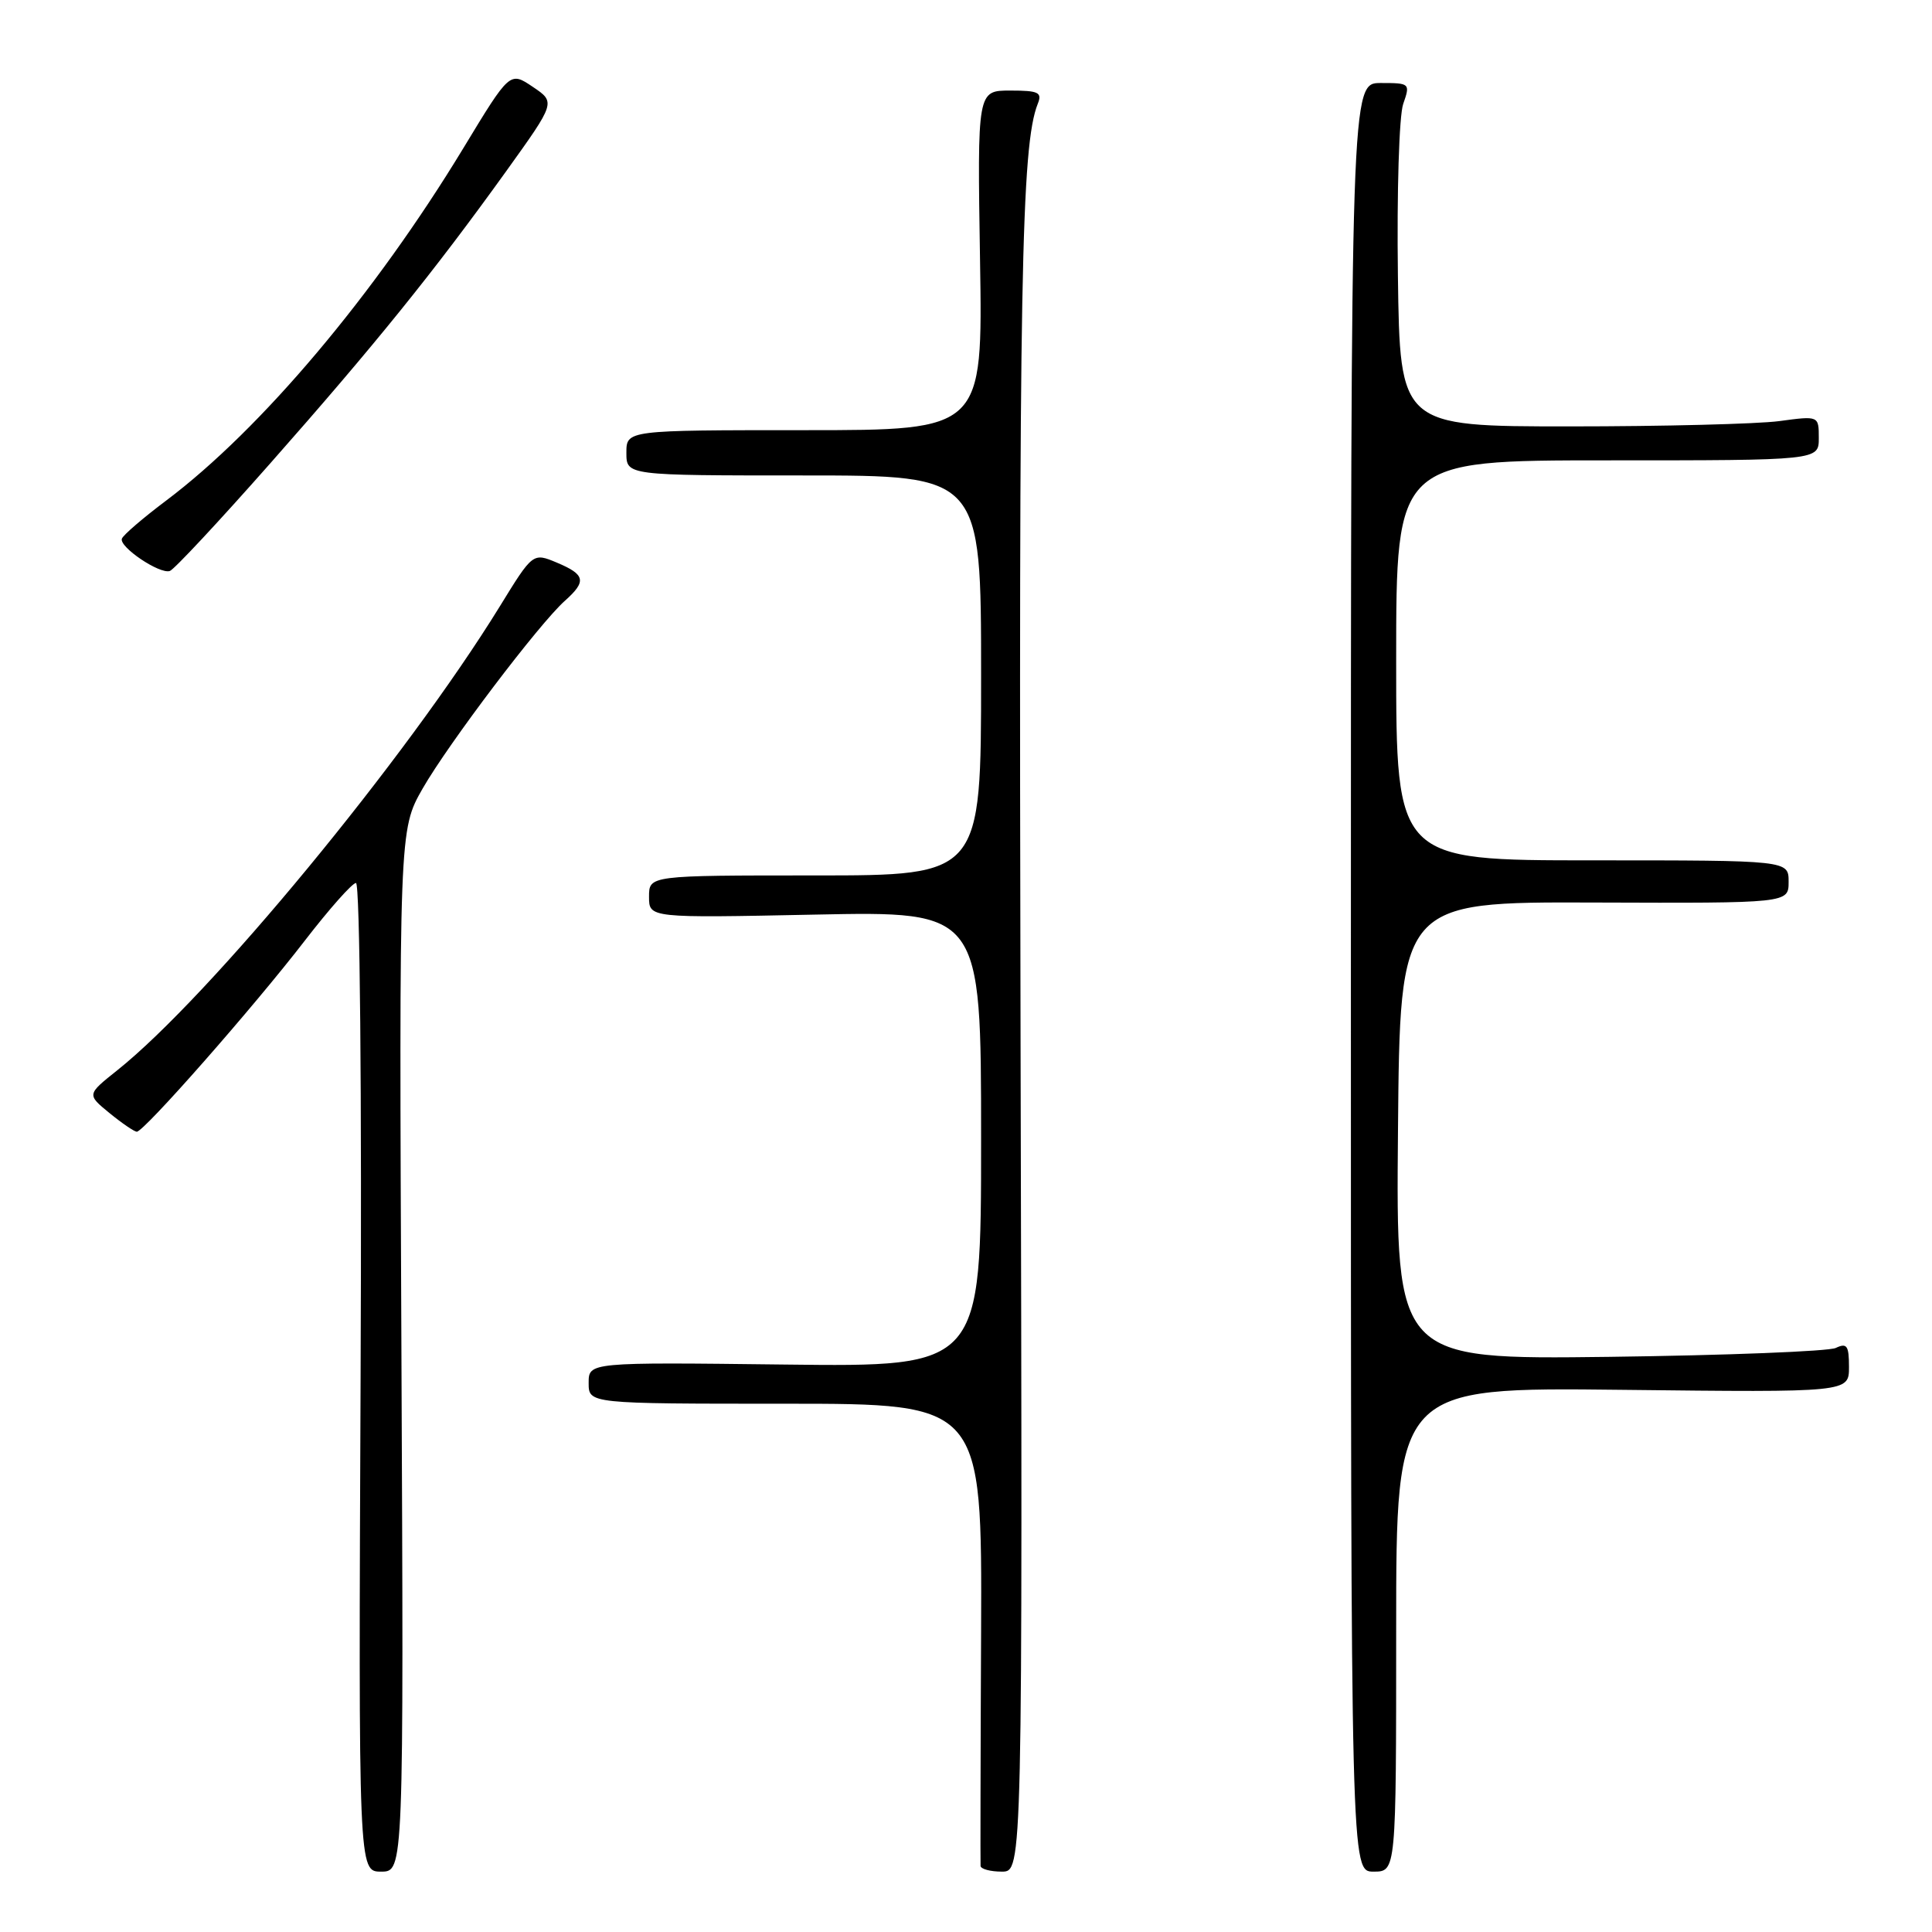 <?xml version="1.0" encoding="UTF-8" standalone="no"?>
<!DOCTYPE svg PUBLIC "-//W3C//DTD SVG 1.1//EN" "http://www.w3.org/Graphics/SVG/1.1/DTD/svg11.dtd" >
<svg xmlns="http://www.w3.org/2000/svg" xmlns:xlink="http://www.w3.org/1999/xlink" version="1.1" viewBox="0 0 256 256">
 <g >
 <path fill="currentColor"
d=" M 53.19 178.98 C 52.88 109.96 52.88 109.96 56.00 104.49 C 59.43 98.51 71.45 82.63 74.86 79.60 C 77.75 77.02 77.56 76.14 73.81 74.56 C 70.61 73.22 70.61 73.22 66.22 80.36 C 53.80 100.52 27.76 132.09 15.50 141.85 C 11.51 145.03 11.51 145.03 14.50 147.48 C 16.15 148.83 17.78 149.94 18.12 149.96 C 19.03 150.02 33.61 133.44 40.39 124.64 C 43.63 120.44 46.68 117.00 47.17 117.00 C 47.69 117.00 47.95 144.33 47.78 182.50 C 47.50 248.00 47.50 248.00 50.50 248.00 C 53.50 248.00 53.50 248.00 53.19 178.98 Z  M 135.23 138.25 C 134.99 37.21 135.32 19.26 137.51 13.75 C 138.12 12.24 137.61 12.00 133.86 12.00 C 129.50 12.00 129.50 12.00 129.86 34.50 C 130.22 57.00 130.22 57.00 106.61 57.00 C 83.00 57.00 83.00 57.00 83.00 60.00 C 83.00 63.00 83.00 63.00 106.50 63.00 C 130.00 63.00 130.00 63.00 130.00 89.50 C 130.00 116.00 130.00 116.00 108.00 116.00 C 86.00 116.00 86.00 116.00 86.00 118.82 C 86.00 121.64 86.00 121.64 108.00 121.19 C 130.00 120.74 130.00 120.74 130.00 150.93 C 130.00 181.12 130.00 181.12 104.00 180.81 C 78.00 180.50 78.00 180.50 78.00 183.25 C 78.00 186.00 78.00 186.00 104.06 186.00 C 130.12 186.00 130.12 186.00 130.00 216.25 C 129.92 232.89 129.90 246.84 129.93 247.25 C 129.97 247.66 131.24 248.00 132.75 248.00 C 135.50 248.00 135.50 248.00 135.23 138.25 Z  M 185.00 215.91 C 185.00 183.82 185.00 183.82 215.00 184.16 C 245.00 184.50 245.00 184.50 245.00 181.14 C 245.00 178.30 244.73 177.91 243.25 178.61 C 242.29 179.06 228.78 179.59 213.24 179.79 C 184.97 180.14 184.97 180.14 185.24 149.82 C 185.50 119.50 185.50 119.50 211.25 119.59 C 237.00 119.68 237.00 119.68 237.00 116.84 C 237.00 114.00 237.00 114.00 211.00 114.00 C 185.00 114.00 185.00 114.00 185.00 87.50 C 185.00 61.00 185.00 61.00 213.00 61.00 C 241.00 61.00 241.00 61.00 241.00 58.05 C 241.00 55.09 241.00 55.09 235.75 55.80 C 232.86 56.18 220.38 56.50 208.00 56.50 C 185.50 56.50 185.50 56.50 185.23 36.53 C 185.08 25.42 185.39 15.33 185.93 13.78 C 186.88 11.05 186.83 11.00 182.95 11.00 C 179.00 11.00 179.00 11.00 179.00 129.50 C 179.00 248.00 179.00 248.00 182.00 248.00 C 185.00 248.00 185.00 248.00 185.00 215.91 Z  M 35.79 61.42 C 49.63 45.75 57.49 36.02 67.07 22.69 C 73.63 13.55 73.63 13.55 70.60 11.51 C 67.56 9.46 67.56 9.46 61.41 19.61 C 49.62 39.05 34.59 56.87 22.03 66.32 C 18.97 68.62 16.32 70.89 16.15 71.38 C 15.76 72.47 21.14 76.10 22.50 75.66 C 23.05 75.49 29.03 69.08 35.79 61.42 Z "/>
</g>
</svg>
